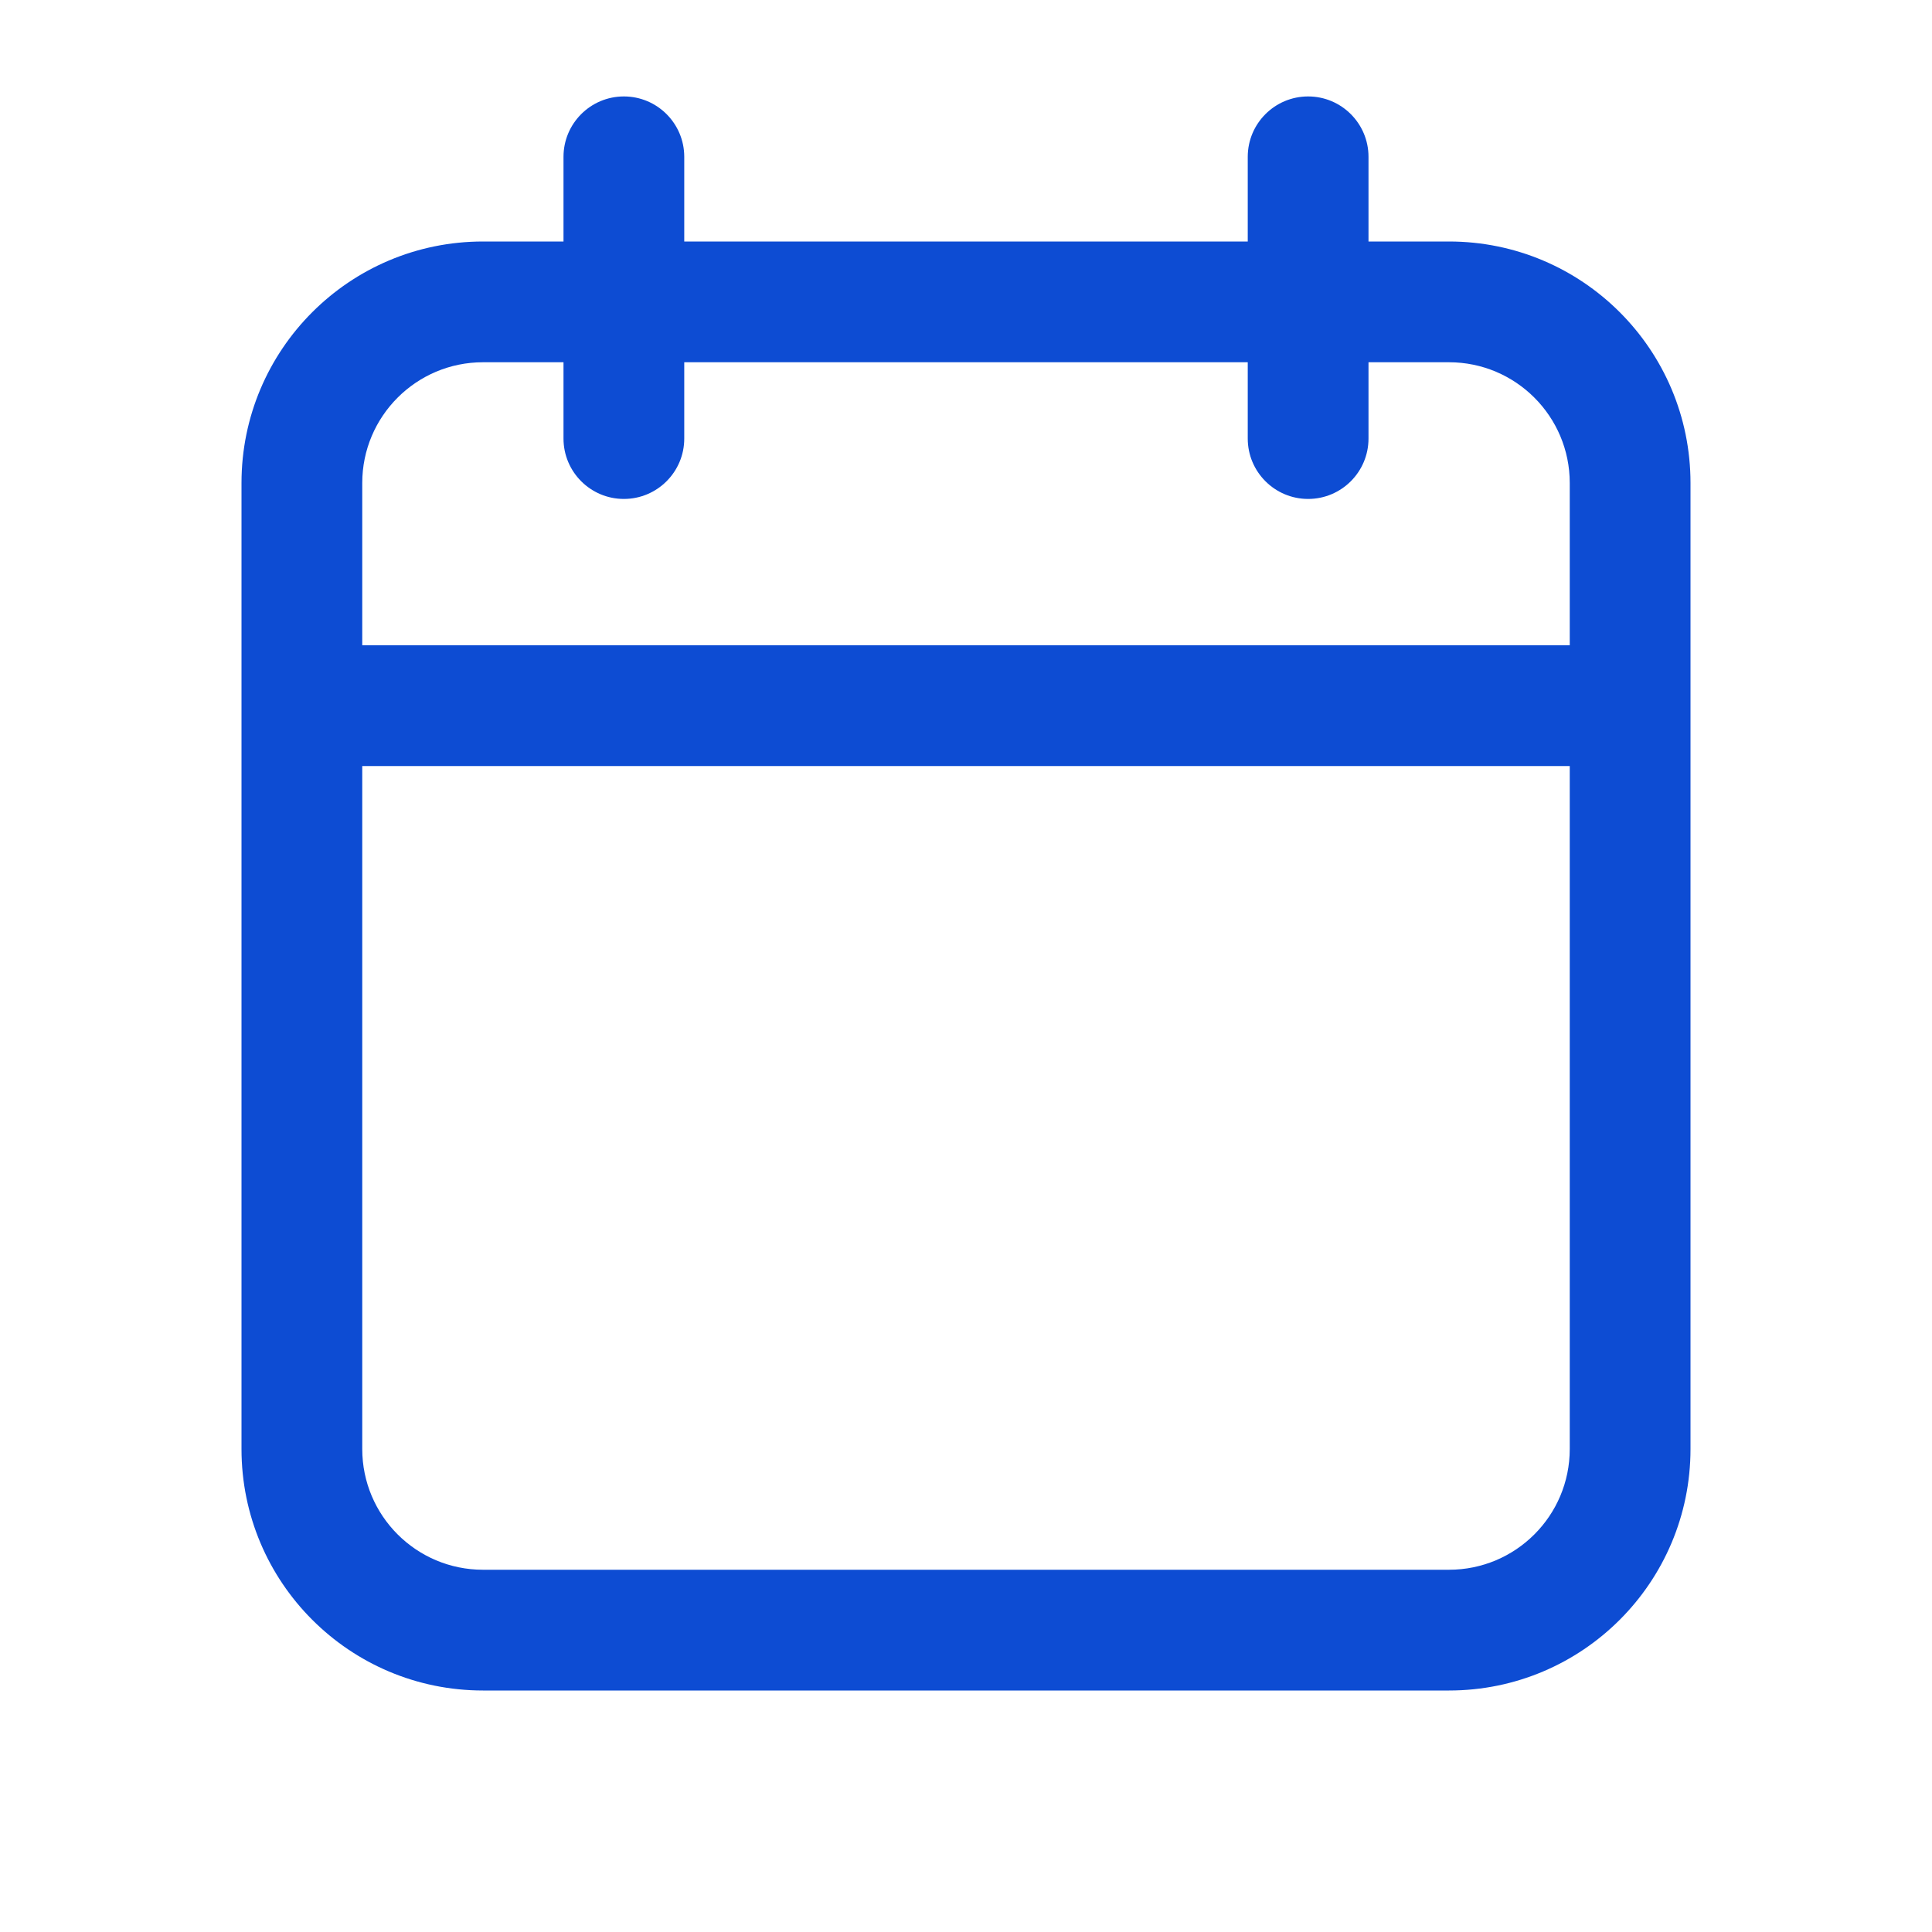 <svg xmlns="http://www.w3.org/2000/svg" width="24" height="24" viewBox="0 0 24 24" fill="none">
    <path fill-rule="evenodd" clip-rule="evenodd" d="M17 1.948C17 1.534 16.664 1.198 16.25 1.198C15.836 1.198 15.5 1.534 15.5 1.948V3L8.5 3V1.948C8.5 1.534 8.164 1.198 7.75 1.198C7.336 1.198 7 1.534 7 1.948V3H6C4.343 3 3 4.343 3 6V18C3 19.657 4.343 21 6 21H18C19.657 21 21 19.657 21 18V6C21 4.343 19.657 3 18 3H17V1.948ZM7 5.448V4.5H6C5.172 4.5 4.5 5.172 4.5 6V8.016L19.5 8.016V6C19.5 5.172 18.828 4.5 18 4.5H17V5.448C17 5.862 16.664 6.198 16.25 6.198C15.836 6.198 15.5 5.862 15.5 5.448V4.5L8.5 4.5V5.448C8.5 5.862 8.164 6.198 7.75 6.198C7.336 6.198 7 5.862 7 5.448ZM19.5 9.516L4.5 9.516L4.5 18C4.5 18.829 5.172 19.5 6 19.5H18C18.828 19.5 19.5 18.829 19.5 18V9.516Z" fill="#0D4CD3"/>
</svg>